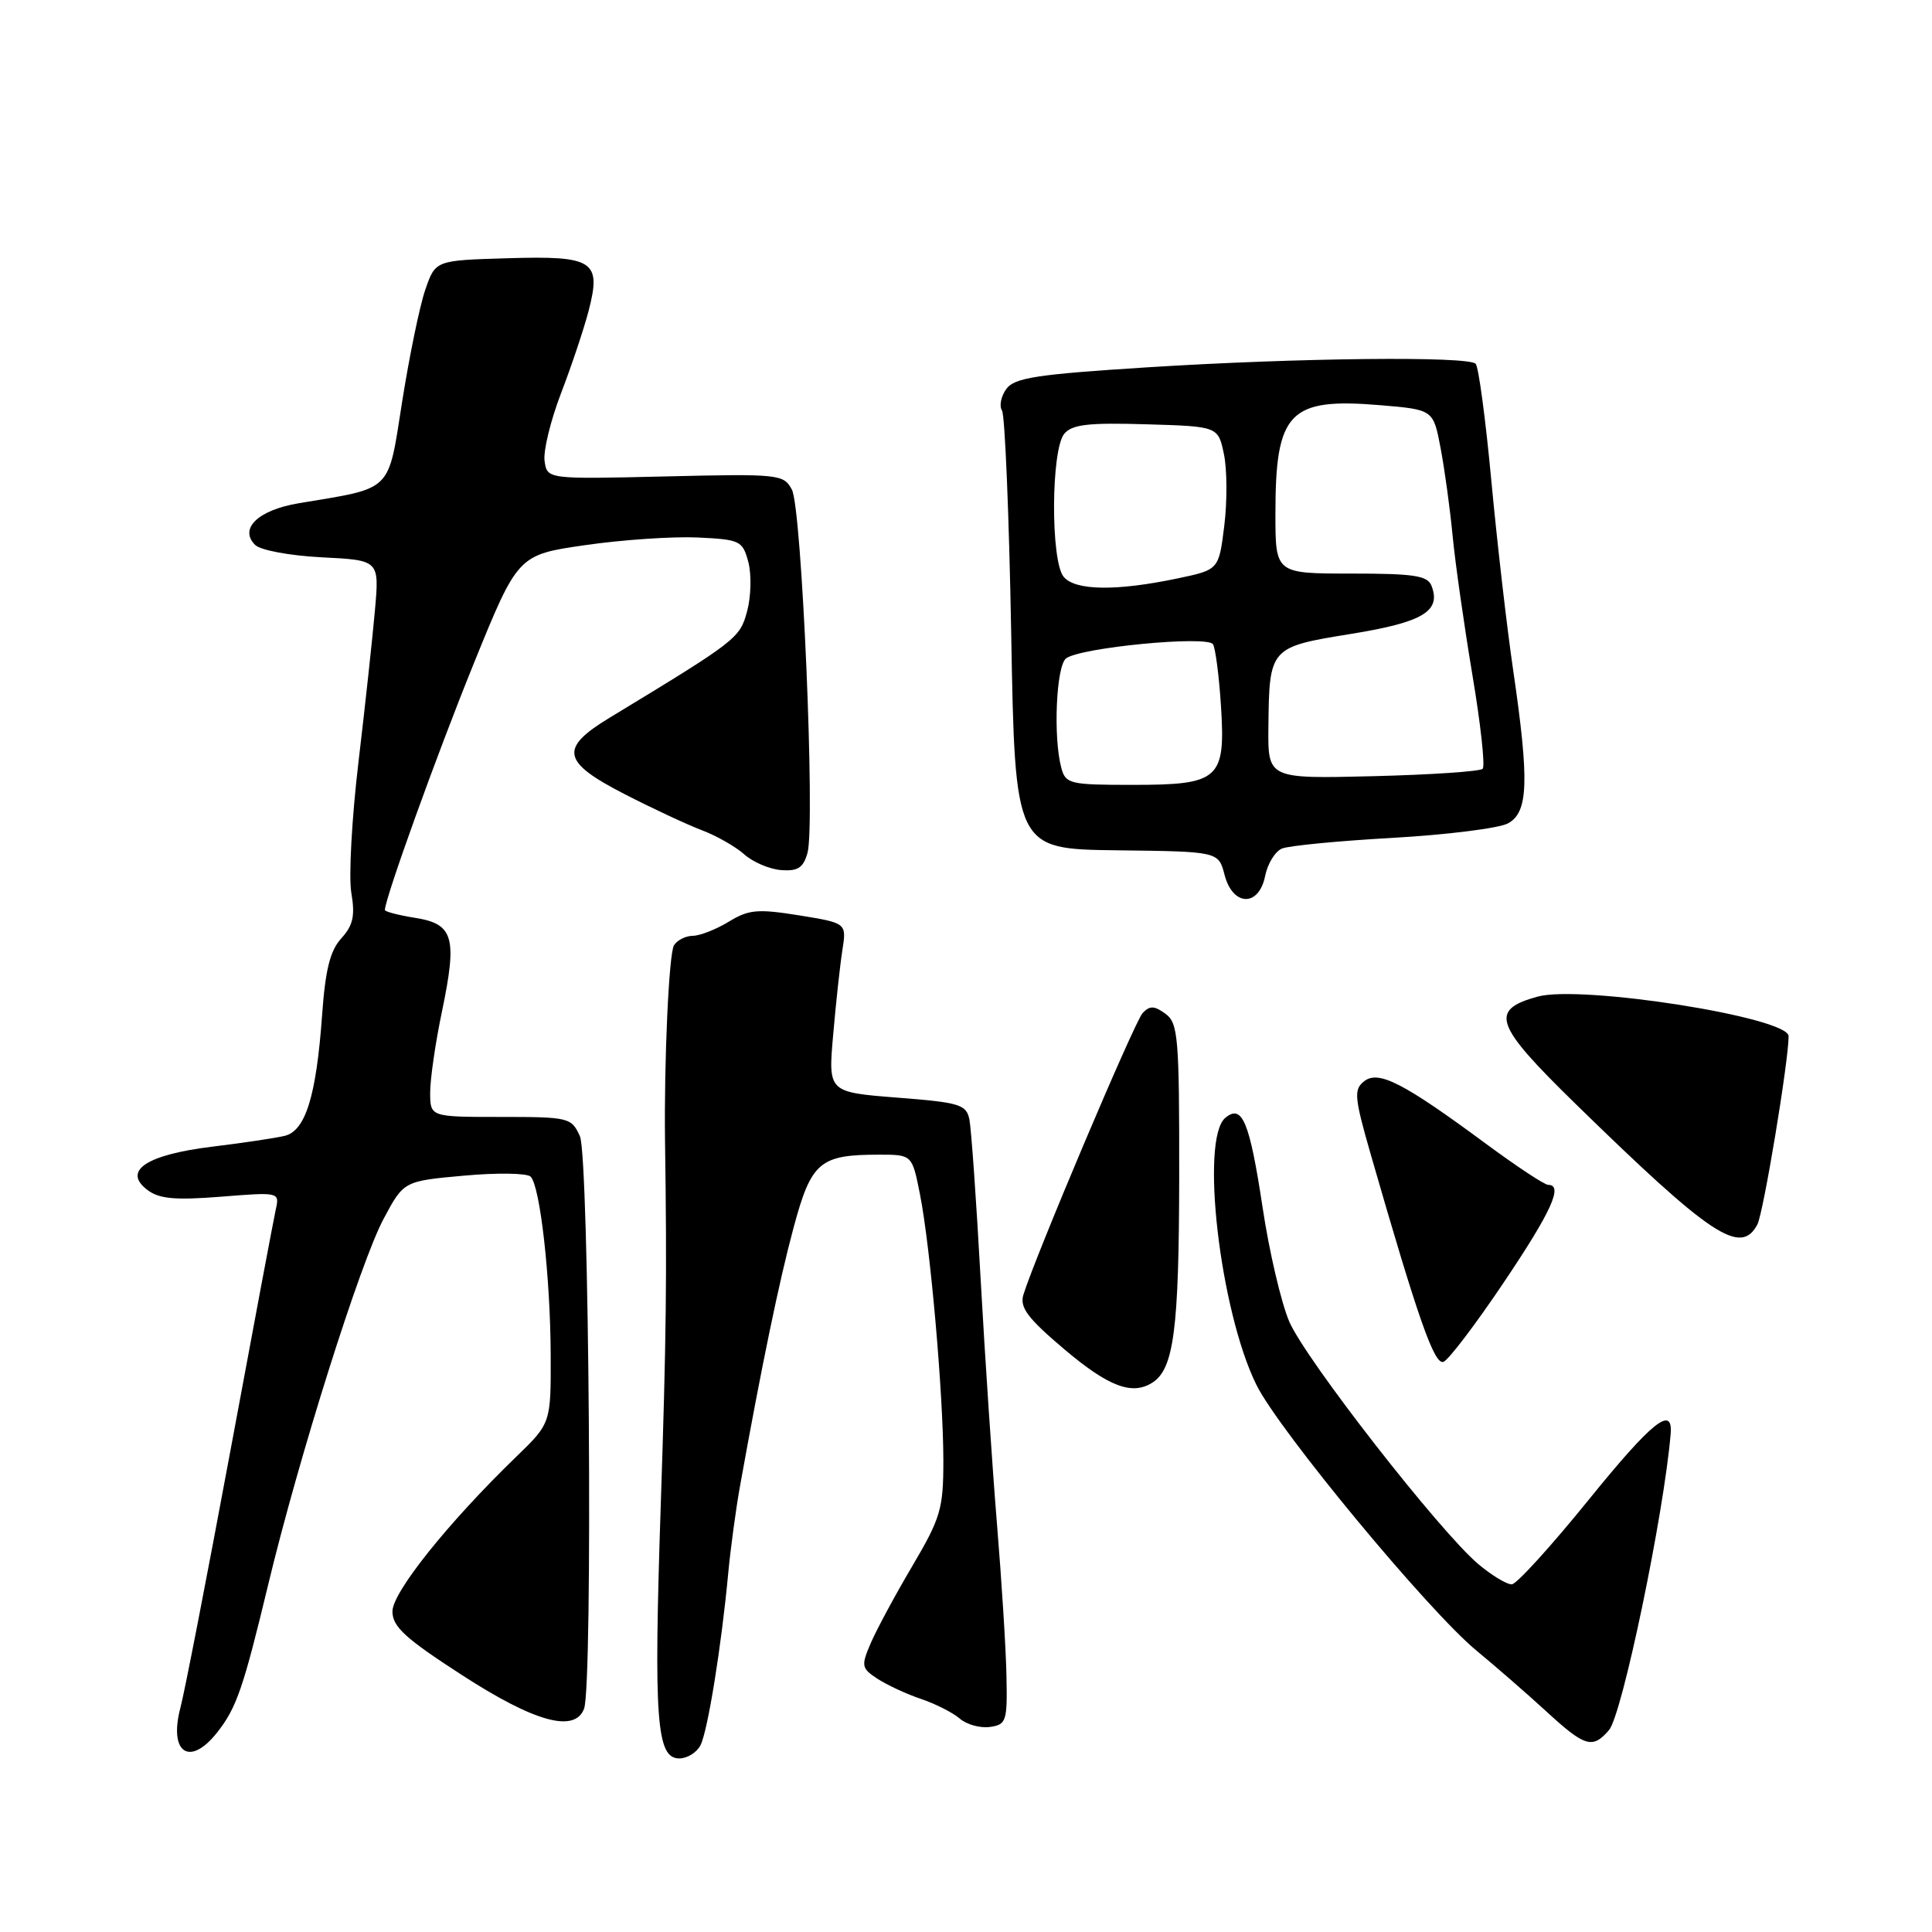 <?xml version="1.0" encoding="UTF-8" standalone="no"?>
<!DOCTYPE svg PUBLIC "-//W3C//DTD SVG 1.1//EN" "http://www.w3.org/Graphics/SVG/1.1/DTD/svg11.dtd" >
<svg xmlns="http://www.w3.org/2000/svg" xmlns:xlink="http://www.w3.org/1999/xlink" version="1.1" viewBox="0 0 256 256">
 <g >
 <path fill="currentColor"
d=" M 92.82 231.25 C 93.78 229.36 95.59 218.15 96.49 208.50 C 96.80 205.20 97.50 200.03 98.04 197.00 C 100.92 180.96 103.26 169.69 105.15 162.68 C 107.50 153.94 108.61 153.00 116.49 153.00 C 120.86 153.00 120.86 153.00 121.90 158.25 C 123.28 165.21 124.99 184.75 125.00 193.52 C 125.00 199.94 124.65 201.12 120.88 207.52 C 118.61 211.36 116.14 215.95 115.38 217.72 C 114.08 220.75 114.14 221.05 116.29 222.46 C 117.56 223.28 120.14 224.48 122.04 225.12 C 123.95 225.76 126.25 226.93 127.17 227.72 C 128.08 228.51 129.88 229.01 131.17 228.83 C 133.35 228.52 133.49 228.09 133.36 222.00 C 133.29 218.43 132.72 209.43 132.11 202.00 C 131.50 194.57 130.52 179.95 129.94 169.50 C 129.37 159.05 128.69 149.52 128.45 148.33 C 128.04 146.35 127.16 146.08 118.87 145.44 C 109.73 144.72 109.73 144.72 110.40 137.11 C 110.76 132.92 111.31 127.88 111.62 125.90 C 112.18 122.31 112.18 122.31 105.89 121.29 C 100.39 120.41 99.21 120.51 96.55 122.14 C 94.87 123.16 92.74 123.99 91.81 124.00 C 90.88 124.00 89.75 124.56 89.31 125.25 C 88.63 126.29 87.98 140.75 88.12 151.25 C 88.38 169.36 88.29 177.18 87.55 199.52 C 86.61 227.98 86.98 233.00 90.01 233.00 C 91.07 233.00 92.33 232.21 92.82 231.25 Z  M 28.79 229.54 C 31.34 226.30 32.24 223.68 35.53 210.00 C 39.56 193.21 47.74 167.27 50.83 161.50 C 53.50 156.50 53.50 156.50 61.48 155.78 C 65.86 155.38 69.84 155.44 70.31 155.91 C 71.57 157.17 72.93 169.23 72.97 179.54 C 73.00 188.58 73.00 188.58 68.39 193.04 C 59.39 201.75 52.00 210.98 52.00 213.52 C 52.00 215.55 53.69 217.09 61.25 221.98 C 70.85 228.19 76.15 229.65 77.39 226.42 C 78.58 223.33 78.07 153.24 76.84 150.55 C 75.72 148.08 75.38 148.00 66.34 148.00 C 57.00 148.00 57.00 148.00 57.00 144.75 C 57.00 142.96 57.70 138.14 58.56 134.04 C 60.61 124.20 60.11 122.43 55.01 121.62 C 52.81 121.27 51.00 120.80 51.00 120.58 C 51.00 119.08 57.85 100.07 62.74 88.01 C 68.62 73.52 68.62 73.52 77.56 72.23 C 82.48 71.52 89.17 71.07 92.43 71.22 C 98.08 71.49 98.40 71.64 99.16 74.48 C 99.59 76.12 99.52 79.05 99.00 80.98 C 98.03 84.58 97.71 84.83 80.75 95.12 C 74.09 99.16 74.44 100.95 82.75 105.22 C 86.46 107.13 91.08 109.28 93.00 110.01 C 94.92 110.73 97.45 112.17 98.61 113.20 C 99.77 114.24 101.98 115.18 103.51 115.29 C 105.73 115.46 106.45 114.98 107.00 113.00 C 108.04 109.21 106.25 67.33 104.93 64.88 C 103.84 62.84 103.25 62.77 88.15 63.13 C 72.50 63.50 72.50 63.50 72.16 61.08 C 71.97 59.75 72.96 55.70 74.35 52.08 C 75.74 48.46 77.38 43.55 78.00 41.17 C 79.71 34.55 78.67 33.87 67.20 34.22 C 57.70 34.50 57.70 34.50 56.36 38.37 C 55.62 40.50 54.25 47.15 53.30 53.14 C 51.37 65.38 52.17 64.58 39.60 66.68 C 34.21 67.58 31.64 70.04 33.80 72.20 C 34.51 72.91 38.39 73.63 42.67 73.85 C 50.27 74.23 50.27 74.23 49.68 80.87 C 49.36 84.51 48.38 93.56 47.50 100.97 C 46.62 108.37 46.19 116.17 46.55 118.29 C 47.07 121.35 46.79 122.61 45.23 124.33 C 43.74 125.96 43.11 128.49 42.68 134.50 C 41.91 145.26 40.48 149.85 37.71 150.51 C 36.49 150.80 32.18 151.45 28.11 151.94 C 19.41 153.01 16.21 155.13 19.50 157.65 C 21.08 158.86 23.13 159.05 29.28 158.57 C 36.98 157.95 37.05 157.97 36.55 160.22 C 36.27 161.48 33.54 176.00 30.48 192.50 C 27.41 209.00 24.46 224.20 23.91 226.27 C 22.32 232.28 25.14 234.18 28.79 229.54 Z  M 213.20 229.25 C 214.94 227.24 220.47 200.69 221.37 190.00 C 221.70 186.13 218.90 188.37 210.55 198.68 C 205.57 204.83 200.97 209.90 200.33 209.93 C 199.68 209.97 197.68 208.76 195.88 207.25 C 190.78 202.95 172.98 180.13 170.83 175.11 C 169.77 172.63 168.18 165.86 167.31 160.05 C 165.58 148.62 164.60 146.26 162.37 148.11 C 159.00 150.90 161.65 173.71 166.47 183.48 C 169.46 189.55 189.29 213.49 195.66 218.73 C 198.18 220.81 202.32 224.41 204.87 226.75 C 210.02 231.48 211.01 231.78 213.20 229.25 Z  M 152.69 183.21 C 155.54 181.40 156.22 176.16 156.25 156.09 C 156.27 137.40 156.11 135.56 154.43 134.33 C 152.95 133.25 152.36 133.23 151.40 134.24 C 150.33 135.39 137.10 166.65 135.60 171.58 C 135.10 173.25 136.18 174.69 141.08 178.83 C 146.88 183.73 150.01 184.92 152.69 183.21 Z  M 199.25 169.94 C 205.58 160.53 207.18 157.00 205.14 157.00 C 204.66 157.00 200.95 154.55 196.89 151.55 C 185.94 143.46 182.66 141.78 180.76 143.27 C 179.36 144.37 179.45 145.37 181.64 153.00 C 187.91 174.78 190.06 180.91 191.27 180.45 C 191.95 180.19 195.54 175.46 199.25 169.94 Z  M 232.86 162.25 C 233.66 160.74 237.00 140.61 237.00 137.30 C 237.00 134.80 209.50 130.47 203.73 132.06 C 197.32 133.83 198.00 135.75 208.73 146.23 C 226.74 163.82 230.65 166.42 232.86 162.25 Z  M 167.64 116.06 C 167.96 114.45 168.96 112.82 169.86 112.44 C 170.76 112.06 177.37 111.42 184.55 111.02 C 191.73 110.61 198.59 109.75 199.80 109.11 C 202.52 107.65 202.66 103.56 200.50 88.78 C 199.67 83.13 198.37 71.84 197.61 63.70 C 196.85 55.56 195.92 48.58 195.53 48.20 C 194.50 47.17 171.99 47.41 152.07 48.67 C 137.40 49.60 134.43 50.05 133.35 51.53 C 132.64 52.50 132.38 53.79 132.77 54.40 C 133.16 55.00 133.71 68.32 133.99 84.00 C 134.50 112.50 134.50 112.50 147.98 112.67 C 161.46 112.83 161.46 112.83 162.26 115.92 C 163.35 120.12 166.81 120.21 167.64 116.06 Z  M 140.63 101.75 C 139.54 97.70 139.95 88.29 141.25 87.25 C 143.05 85.81 159.99 84.17 160.73 85.37 C 161.05 85.90 161.53 89.54 161.78 93.47 C 162.41 103.28 161.60 104.00 150.05 104.00 C 141.75 104.00 141.20 103.87 140.63 101.75 Z  M 168.07 96.35 C 168.18 85.80 168.24 85.74 178.99 84.00 C 188.52 82.46 190.98 81.00 189.69 77.64 C 189.17 76.27 187.40 76.00 179.03 76.00 C 169.00 76.00 169.00 76.00 169.00 68.07 C 169.00 54.56 170.82 52.68 182.89 53.69 C 189.92 54.28 189.92 54.28 190.89 59.39 C 191.42 62.20 192.14 67.42 192.48 71.00 C 192.82 74.58 194.00 82.84 195.09 89.37 C 196.19 95.90 196.81 101.53 196.46 101.87 C 196.12 102.22 189.57 102.66 181.92 102.85 C 168.00 103.19 168.00 103.19 168.07 96.35 Z  M 140.94 76.43 C 139.20 74.33 139.26 59.60 141.02 57.48 C 142.05 56.24 144.21 55.99 151.86 56.22 C 161.41 56.50 161.41 56.50 162.18 60.19 C 162.60 62.22 162.62 66.49 162.22 69.69 C 161.50 75.50 161.50 75.50 156.00 76.65 C 147.89 78.35 142.47 78.27 140.94 76.43 Z "/>
</g>
</svg>